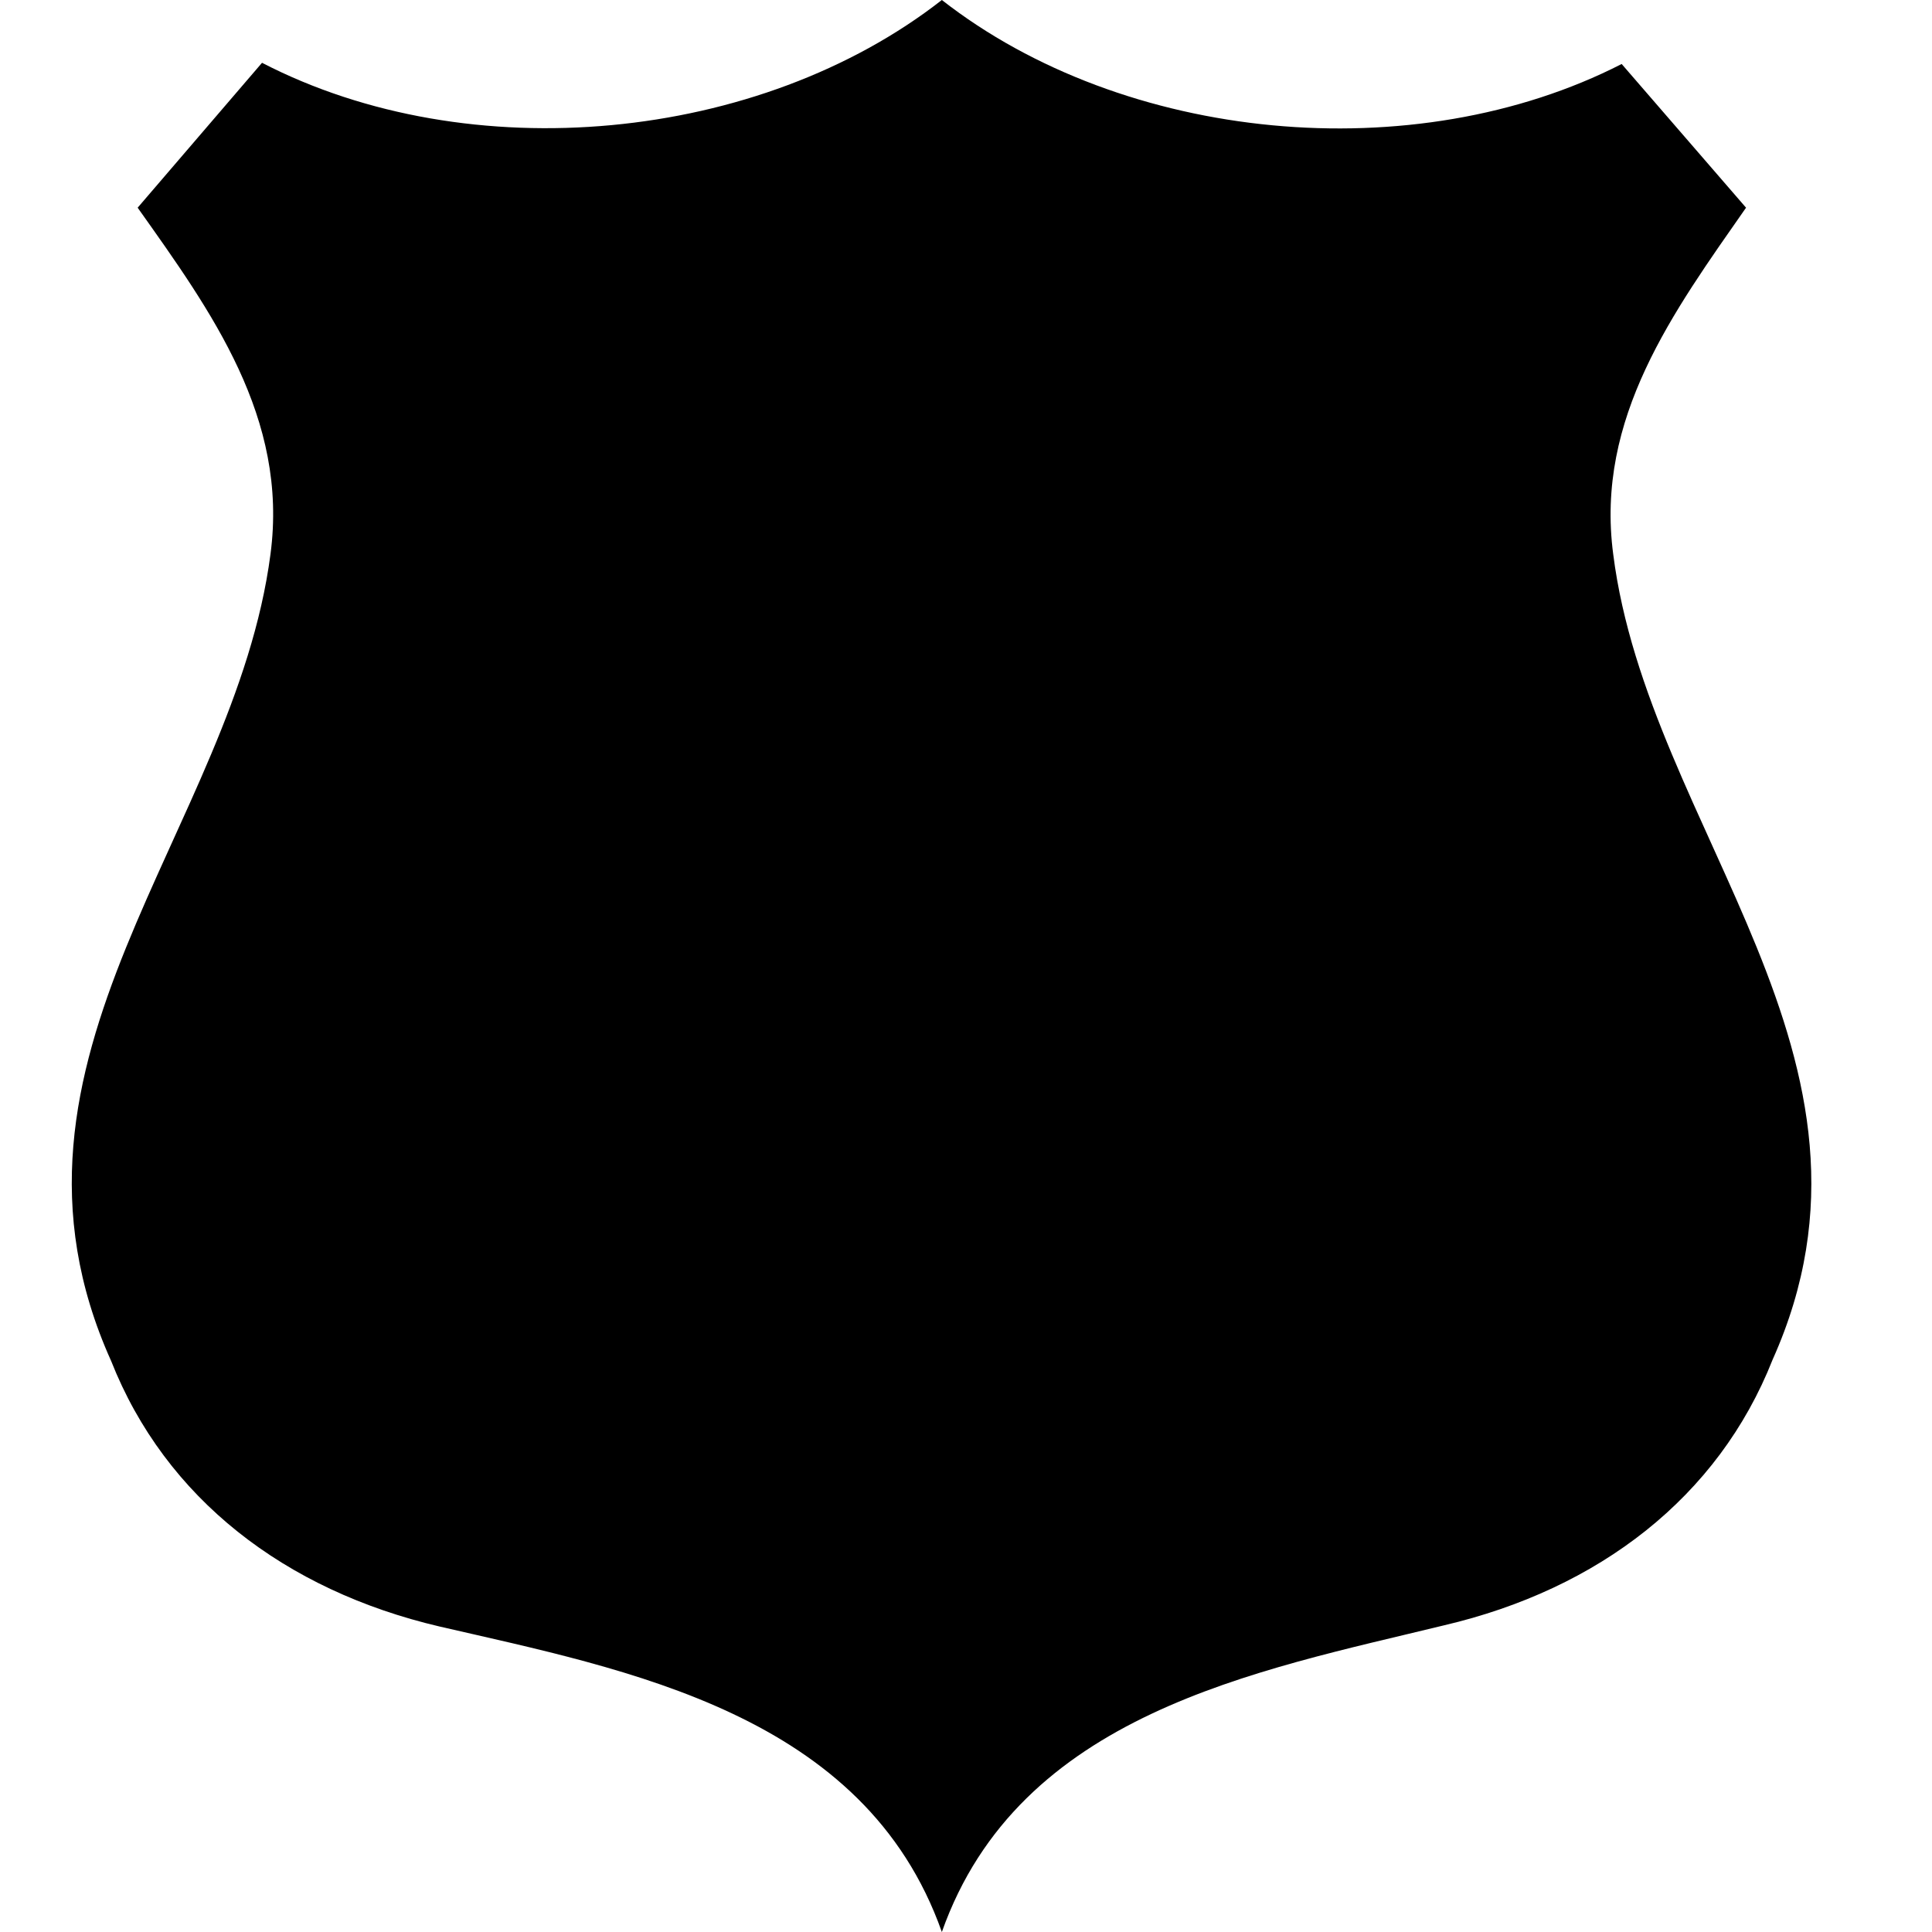 <svg xmlns="http://www.w3.org/2000/svg" viewBox="0 0 16 16">
  <path d="M13.36 4.59c-.15-1.13.5-2.01 1.1-2.87L13.43.53c-1.72.88-4.12.65-5.63-.53-1.51 1.18-3.91 1.41-5.63.52l-1.03 1.2c.61.86 1.25 1.74 1.1 2.87-.3 2.29-2.45 4.17-1.32 6.68.45 1.14 1.44 1.9 2.72 2.2 1.56.36 3.52.72 4.16 2.53.64-1.81 2.6-2.16 4.16-2.54 1.28-.3 2.27-1.06 2.72-2.2 1.12-2.5-1.03-4.38-1.32-6.67"/>
</svg>
